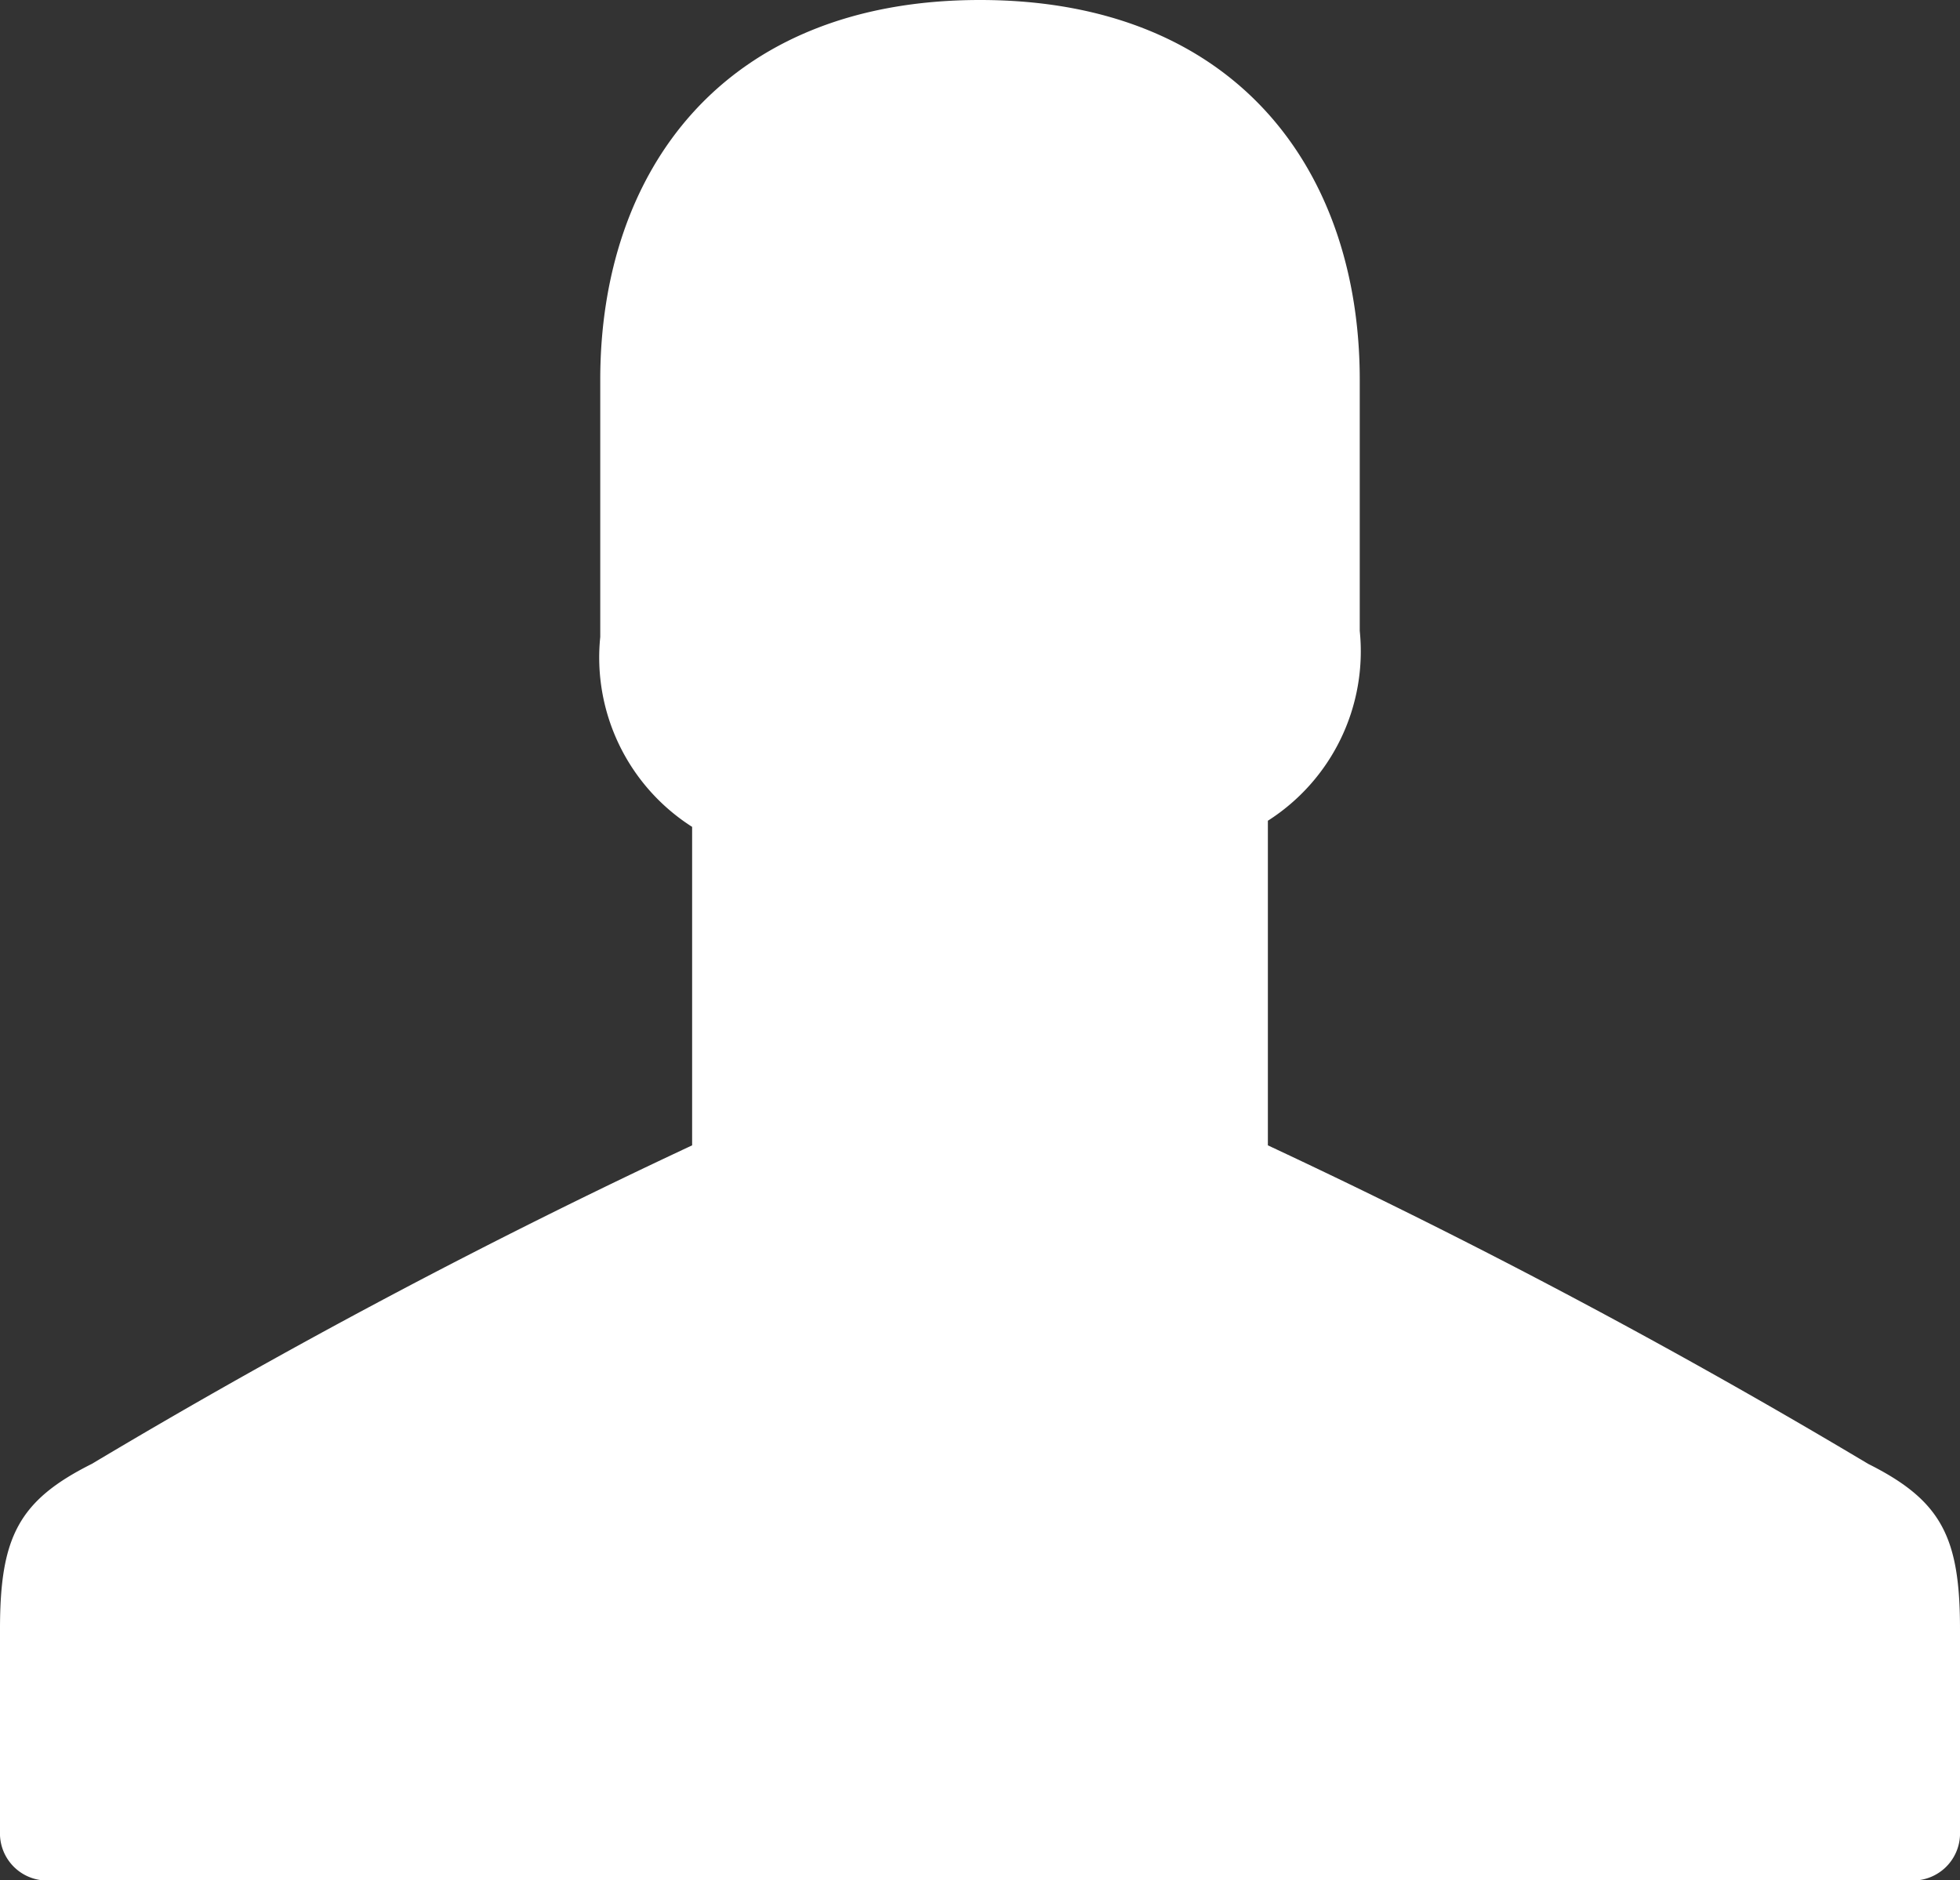 <svg xmlns="http://www.w3.org/2000/svg" viewBox="0 0 32 30.7"><rect x="0" y="0" width="32" height="30.7" fill="#333333" stroke="none"/><title>user_profile</title><g id="d84ab8be-dcdc-4fe9-8902-d76be2a32a7e" data-name="Ebene 2"><g id="78d6b045-ace6-4679-aa06-1b8ad7cdd677" data-name="trace analyse"><path d="M30.5,23.9a109.74,109.74,0,0,0-9.8-5.2V13.4a3.28,3.28,0,0,0,1.5-3.1V6.2c0-3.4-2-6.2-6.2-6.2S9.8,2.8,9.8,6.2v4.2a3.28,3.28,0,0,0,1.5,3.1v5.2a109.74,109.74,0,0,0-9.8,5.2C.3,24.5,0,25.1,0,26.6v3.3a.77.77,0,0,0,.7.8H31.3a.77.77,0,0,0,.7-.8V26.6C32,25.1,31.7,24.5,30.5,23.9Z" style="fill:#FFFFFF"/></g></g></svg>